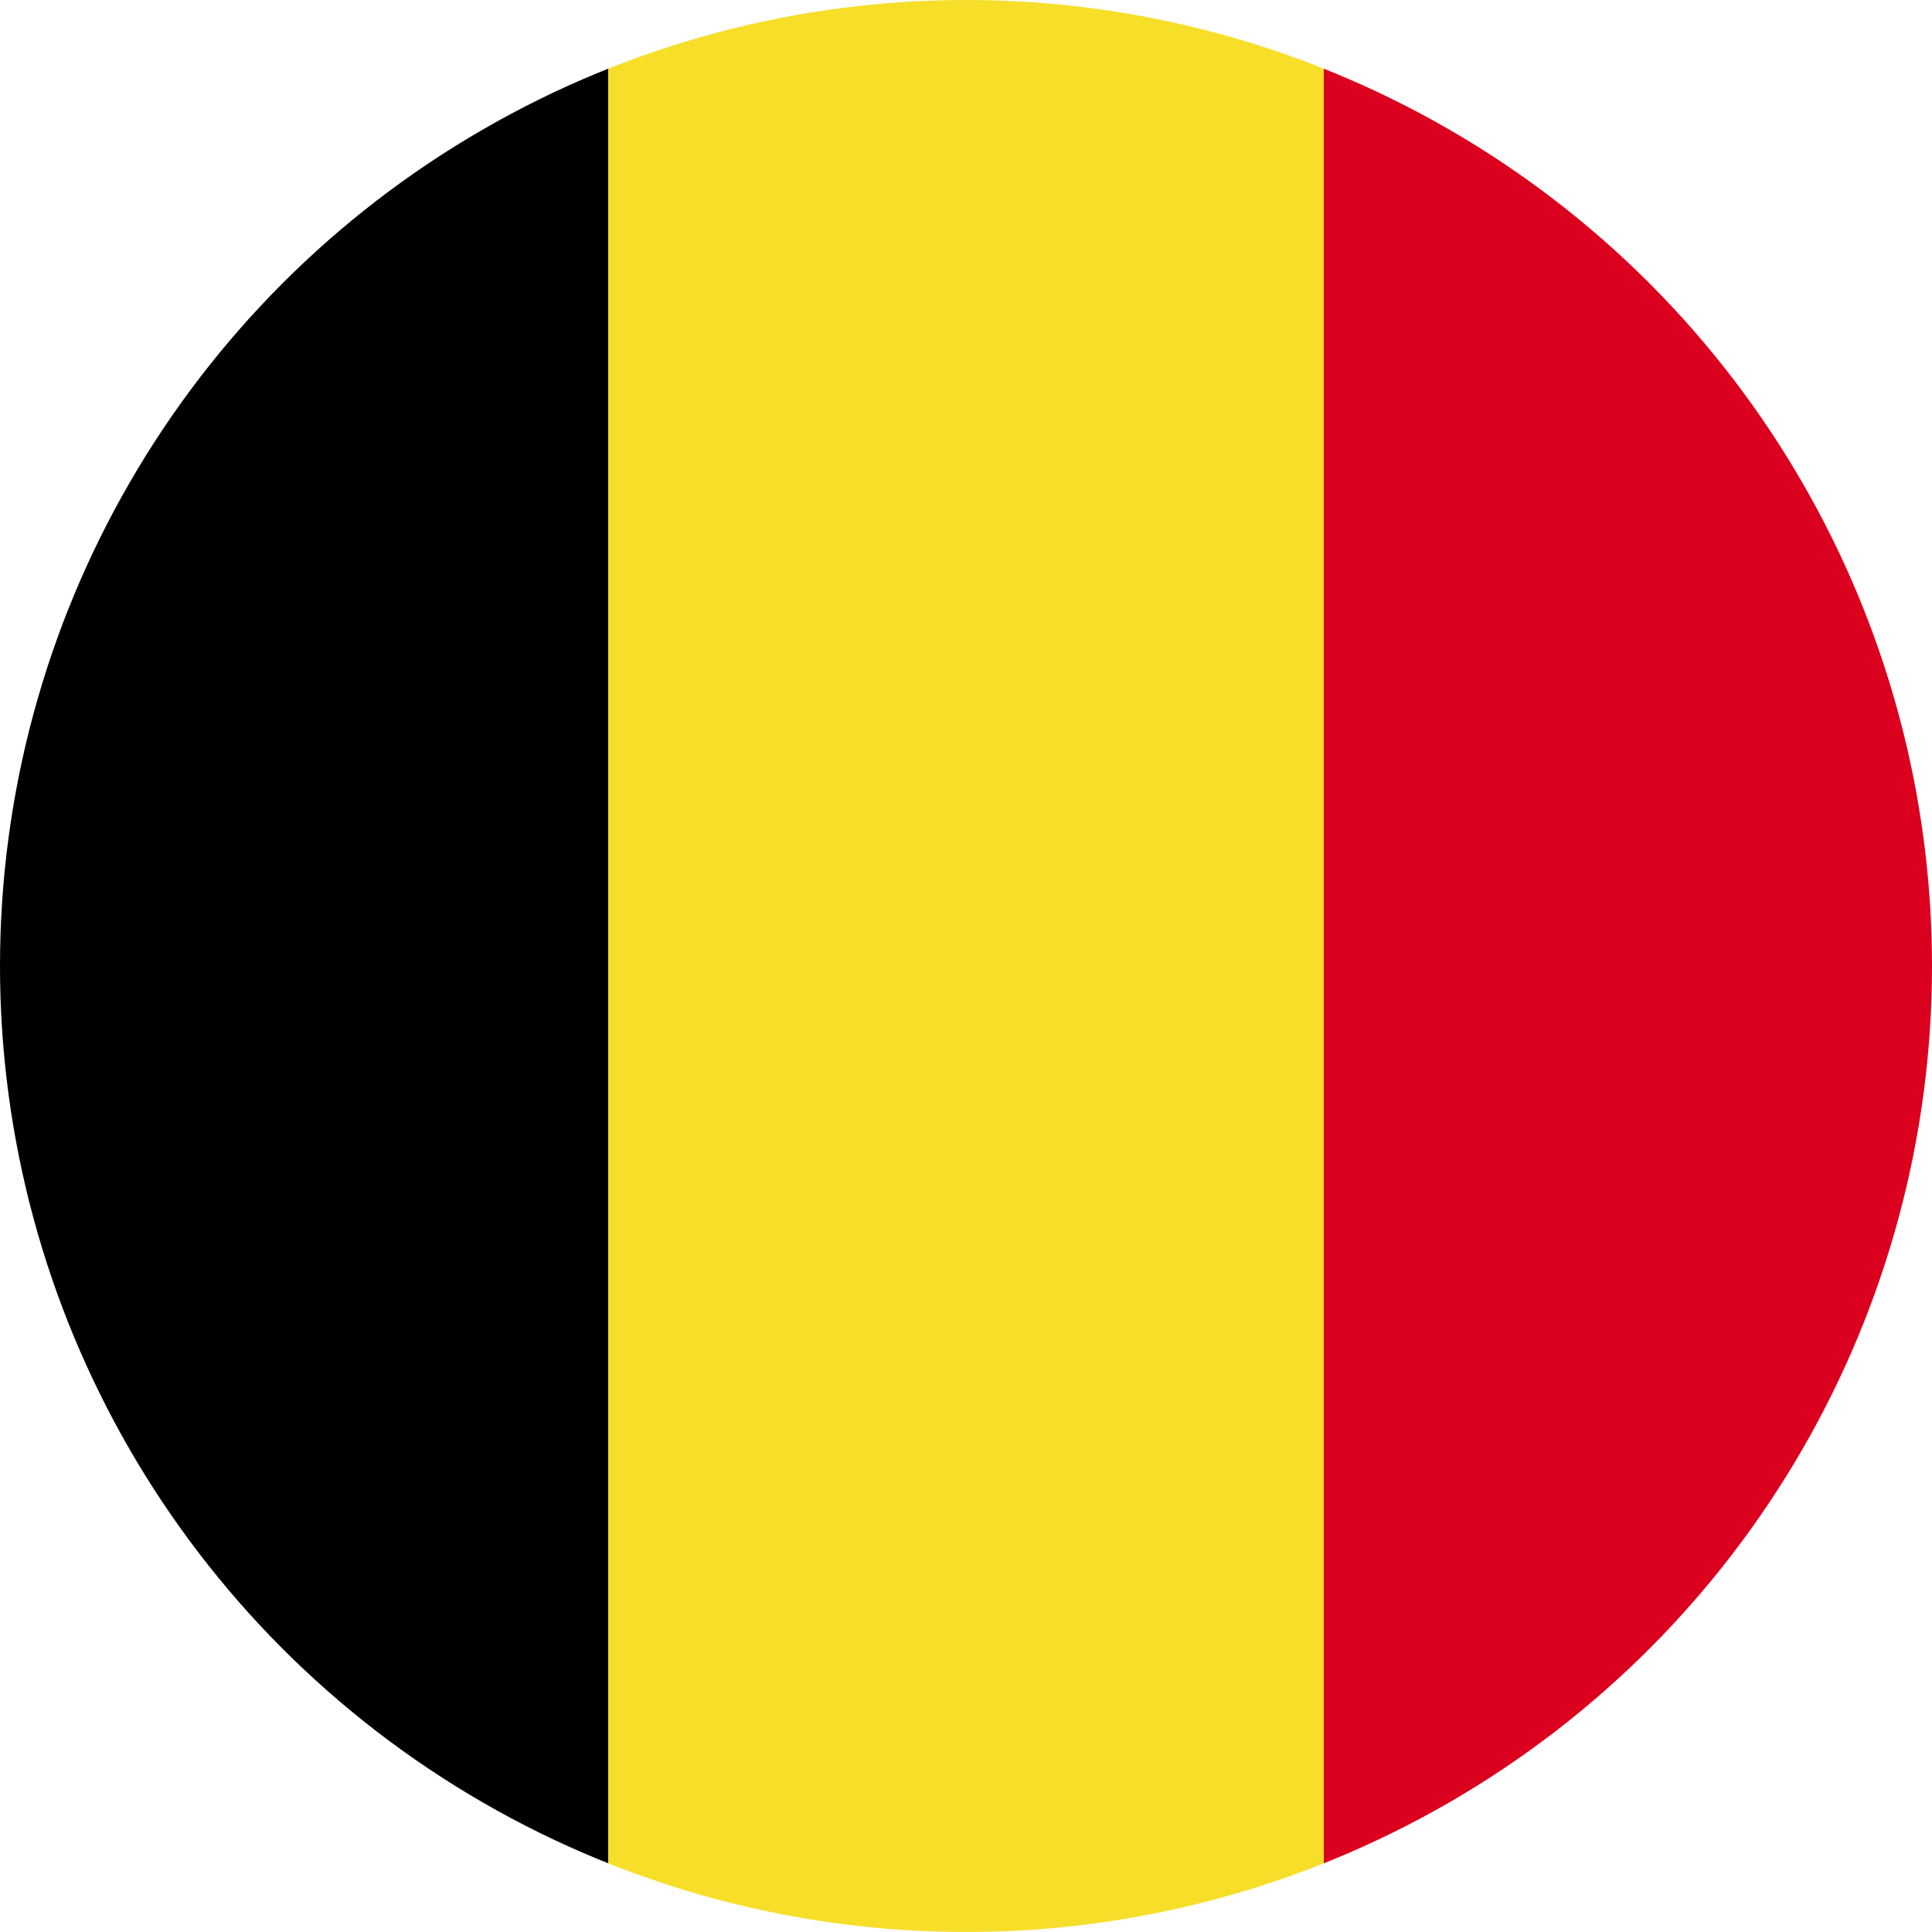 <svg xmlns="http://www.w3.org/2000/svg" xmlns:xlink="http://www.w3.org/1999/xlink" width="36" height="36" viewBox="0 0 36 36"><defs><clipPath id="a"><circle cx="18" cy="18" r="18" transform="translate(528 251)" fill="#fff" stroke="#707070" stroke-width="1"/></clipPath><clipPath id="b"><rect width="40" height="36" fill="none"/></clipPath></defs><g transform="translate(-528 -251)" clip-path="url(#a)"><g transform="translate(199.542 -113.743)"><g transform="translate(326.457 364.743)" clip-path="url(#b)"><rect width="13.334" height="36" transform="translate(0 -0.001)"/><rect width="13.334" height="36" transform="translate(13.334 -0.001)" fill="#f7de29"/><rect width="13.333" height="36" transform="translate(26.668 -0.001)" fill="#da001e"/></g></g></g></svg>